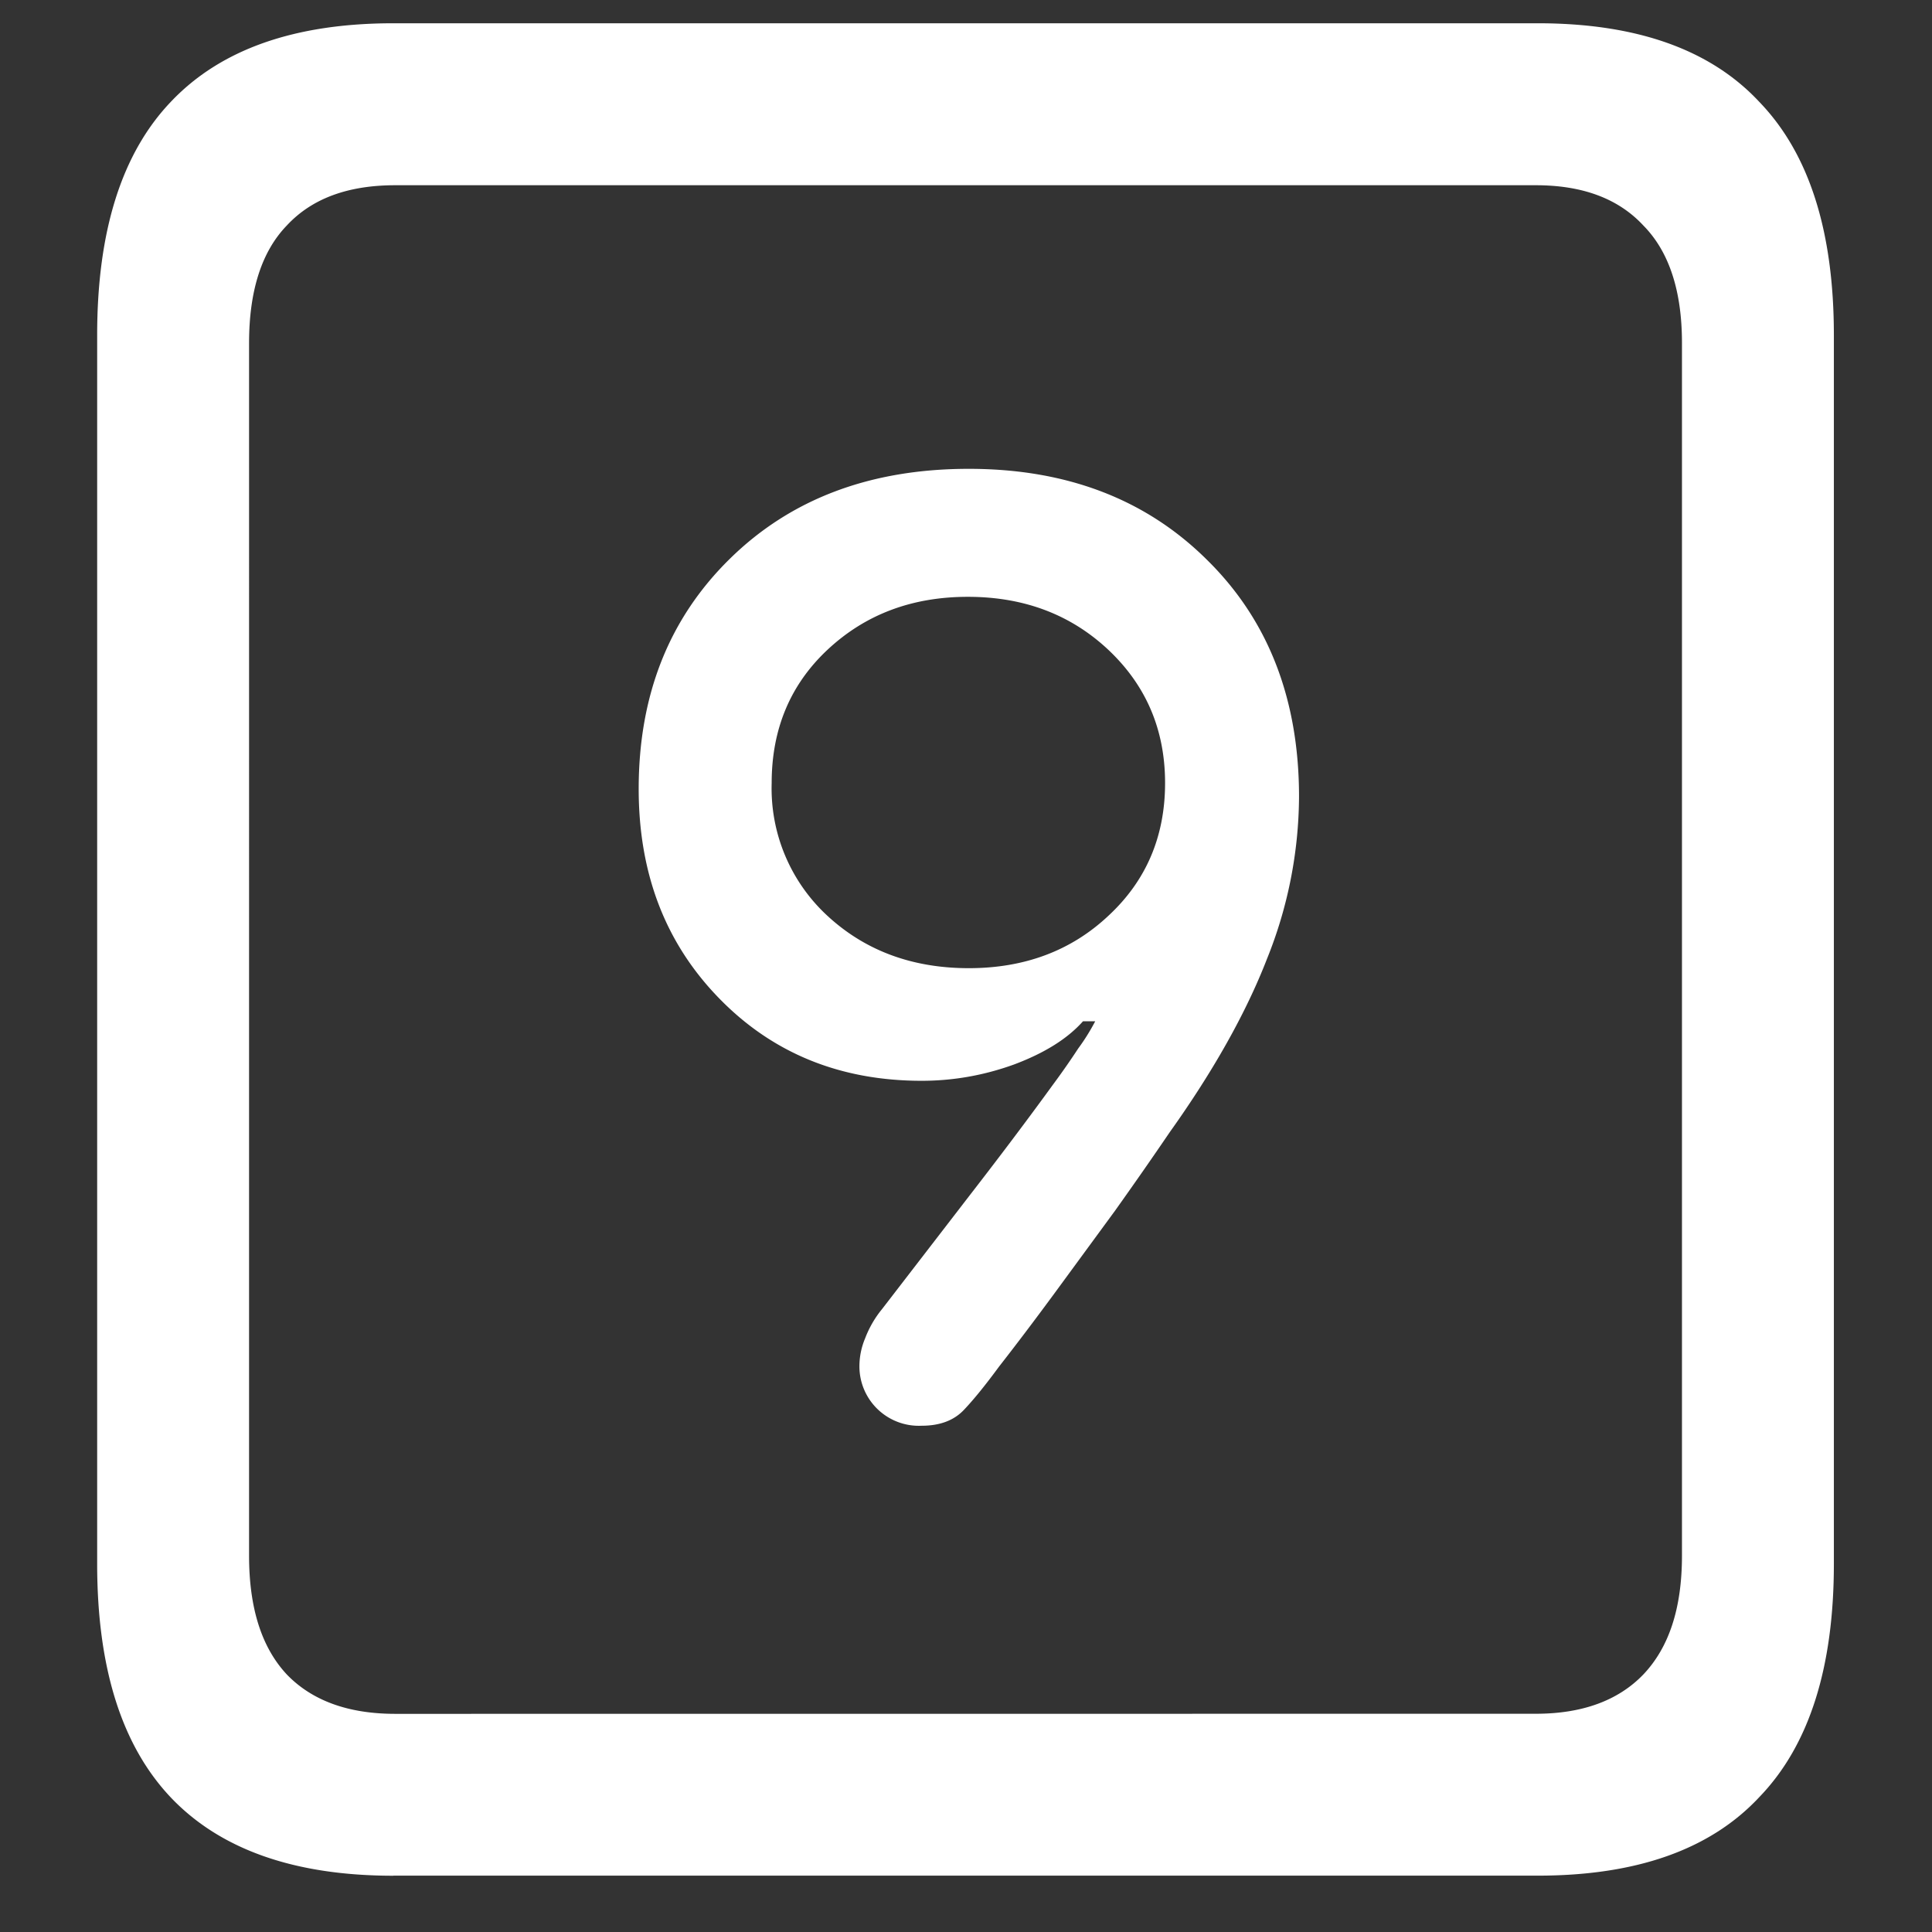 <svg xmlns="http://www.w3.org/2000/svg" width="24" height="24"><rect width="100%" height="100%" fill="#333333" stroke="none"/><path style="stroke:none;fill-rule:nonzero;fill:#fff;fill-opacity:1" d="M4.887 23.3h14.215c1.226 0 2.144-.323 2.753-.976.618-.64.926-1.605.926-2.898V4.164c0-1.293-.308-2.258-.926-2.898-.609-.653-1.527-.977-2.753-.977H4.887c-1.227 0-2.149.324-2.766.977-.61.64-.914 1.605-.914 2.898v15.262c0 1.293.305 2.258.914 2.902.617.649 1.54.973 2.766.973Zm.023-2.01c-.586 0-1.035-.165-1.348-.49-.312-.335-.468-.823-.468-1.476V4.262c0-.649.156-1.137.469-1.461.312-.336.761-.5 1.347-.5h14.168c.578 0 1.024.164 1.336.5.32.324.48.812.48 1.46v15.063c0 .653-.16 1.14-.48 1.477-.312.324-.758.488-1.336.488ZM7.934 9.8c0 1.052.332 1.915.996 2.598.664.684 1.504 1.028 2.52 1.028.39 0 .773-.067 1.148-.203.375-.141.66-.317.855-.536h.152c-.062.118-.132.231-.21.336a9.36 9.36 0 0 1-.317.454c-.32.441-.668.902-1.043 1.386l-1.078 1.399a1.3 1.3 0 0 0-.21.363.897.897 0 0 0-.071.352.738.738 0 0 0 .773.734c.227 0 .403-.066.528-.2.125-.132.27-.312.433-.534.211-.27.442-.575.692-.915l.75-1.023c.25-.351.476-.676.68-.976.546-.766.948-1.485 1.206-2.149.258-.637.395-1.32.399-2.016 0-1.214-.383-2.199-1.149-2.949-.758-.75-1.742-1.125-2.953-1.125-1.219 0-2.207.371-2.965 1.114-.758.742-1.136 1.695-1.136 2.863Zm1.652-.073c0-.668.23-1.22.691-1.653.47-.441 1.051-.66 1.746-.66.696 0 1.278.219 1.747.66.468.442.703.992.703 1.653 0 .664-.235 1.214-.703 1.648-.461.434-1.04.652-1.735.652-.703 0-1.289-.218-1.758-.652a2.152 2.152 0 0 1-.691-1.648Zm0 0"/></svg>